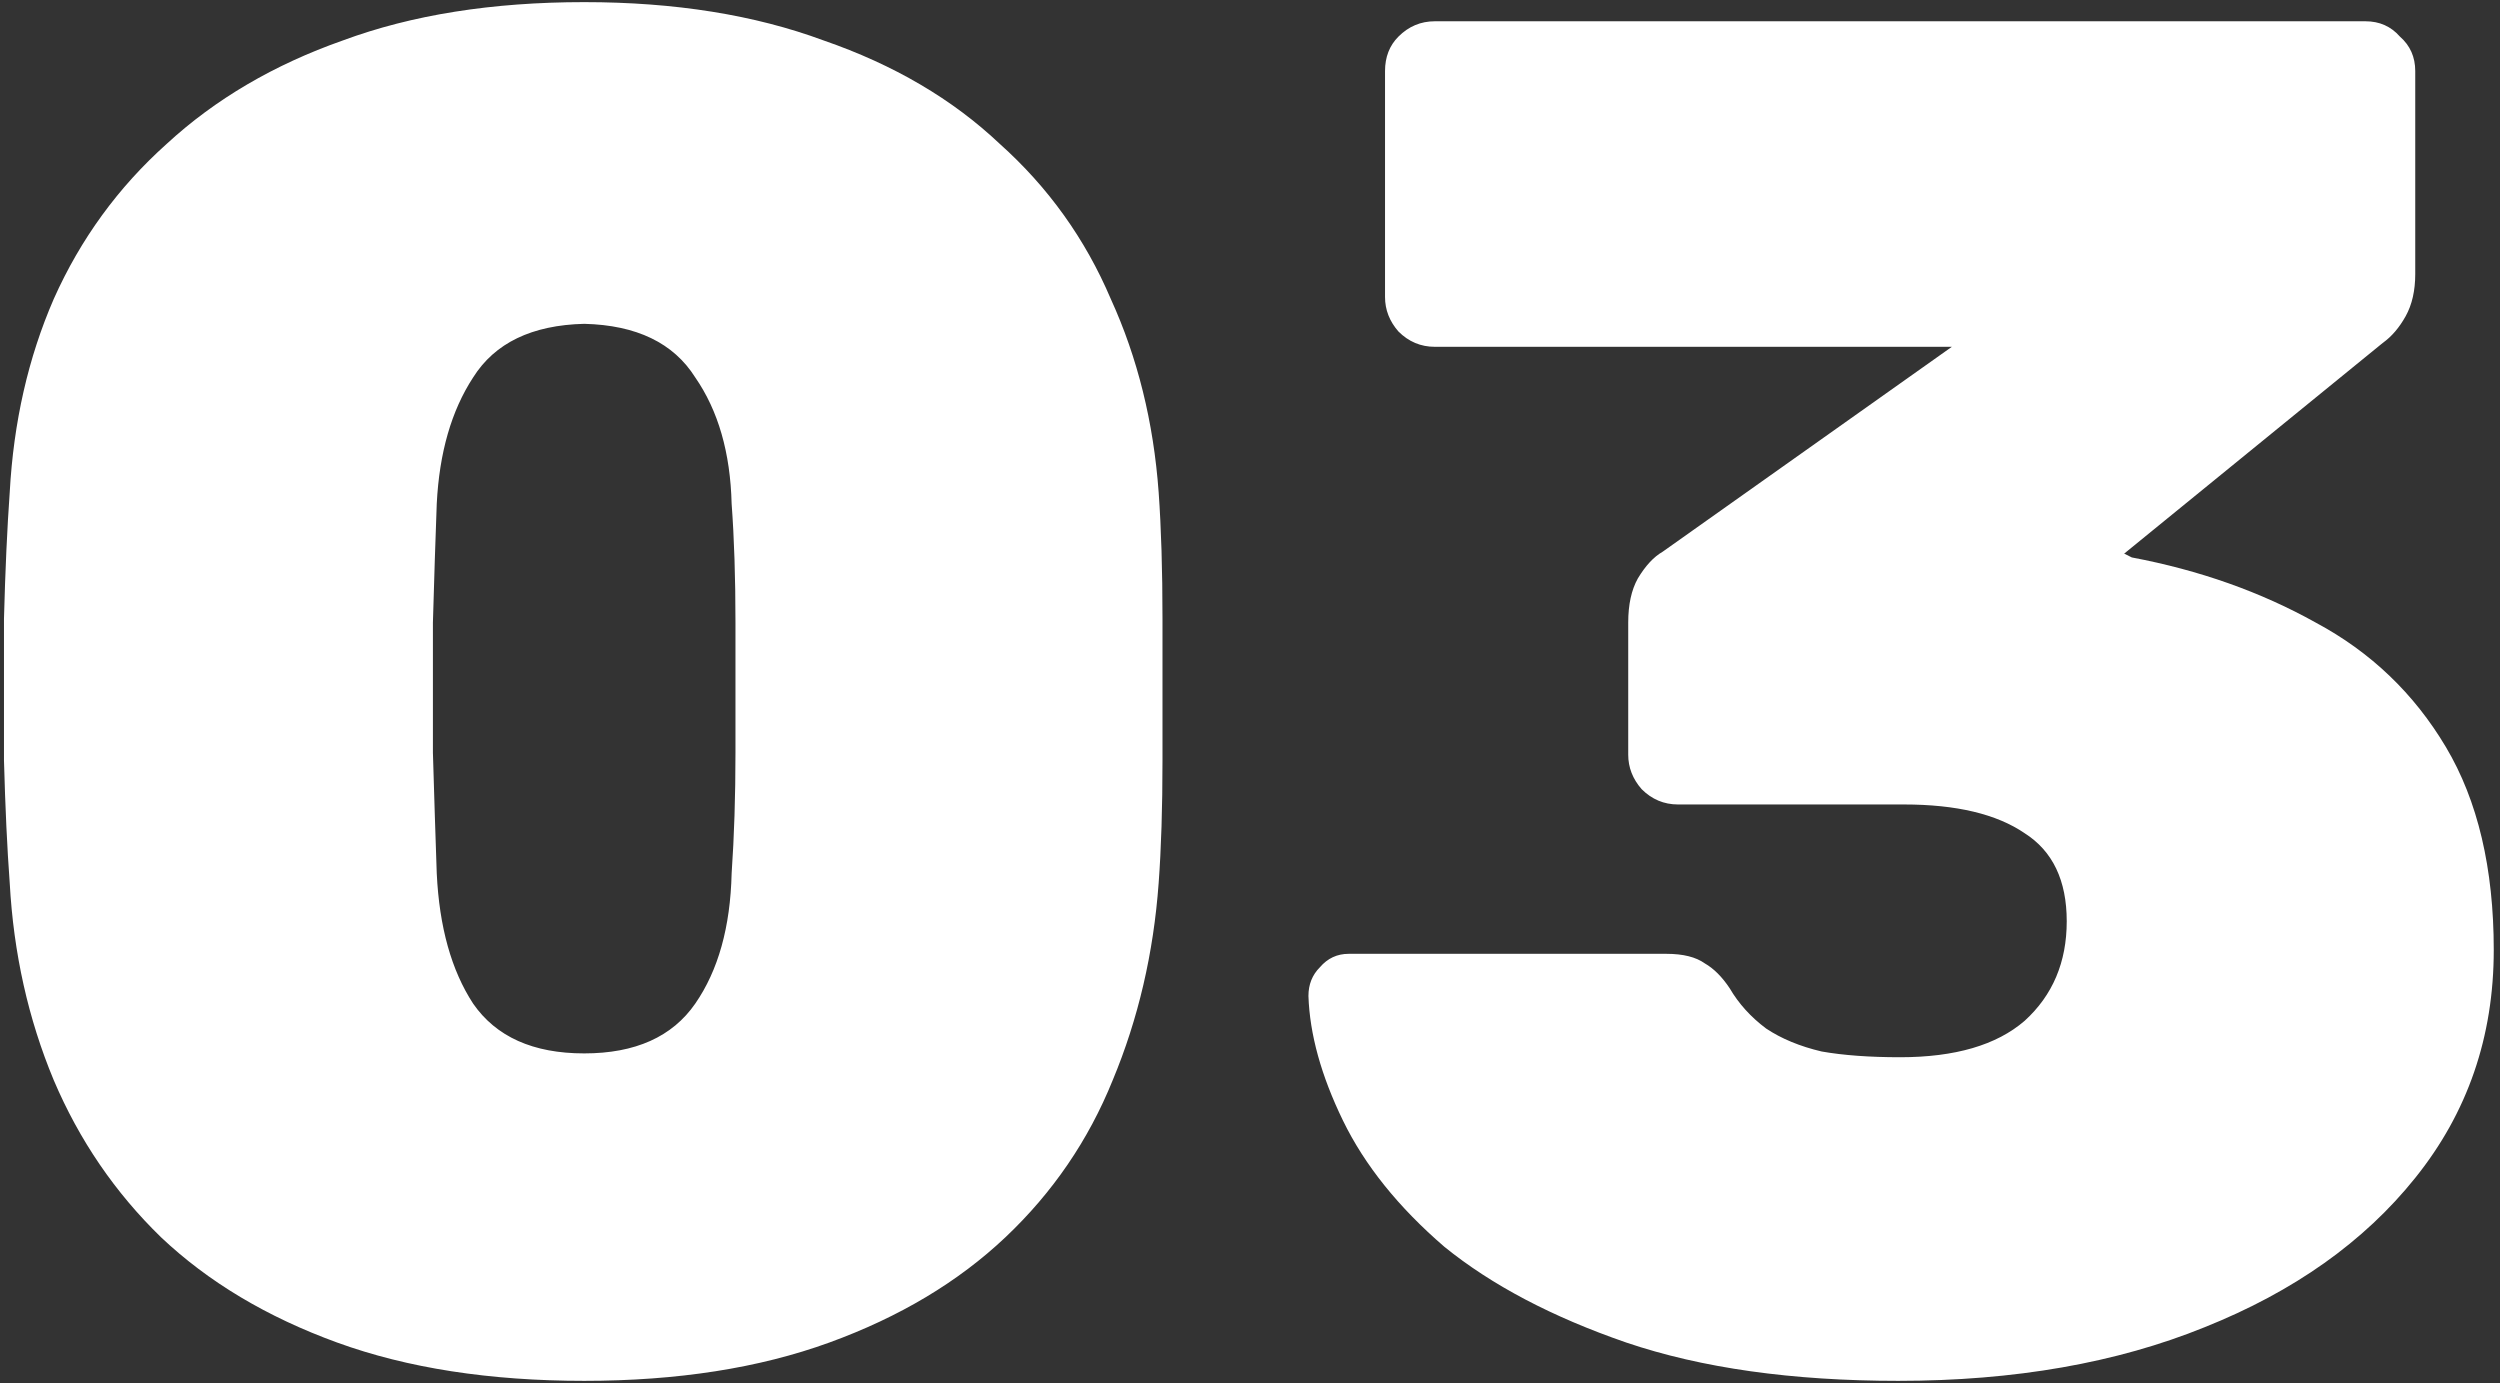 <svg width="235" height="130" viewBox="0 0 235 130" fill="none" xmlns="http://www.w3.org/2000/svg">
<rect x="0" y="0" width="235" height="130" fill="#333333" stroke="none"/>
<path d="M54.914 129.8C46.034 129.8 38.294 128.6 31.694 126.2C25.094 123.8 19.574 120.5 15.134 116.3C10.814 112.1 7.454 107.18 5.054 101.54C2.654 95.78 1.274 89.6 0.914 83C0.674 79.76 0.494 75.92 0.374 71.48C0.374 67.04 0.374 62.6 0.374 58.16C0.494 53.6 0.674 49.64 0.914 46.28C1.274 39.68 2.654 33.62 5.054 28.1C7.574 22.46 11.114 17.6 15.674 13.52C20.234 9.32 25.754 6.08 32.234 3.8C38.714 1.4 46.274 0.2 54.914 0.2C63.434 0.2 70.934 1.4 77.414 3.8C84.014 6.08 89.534 9.32 93.974 13.52C98.534 17.6 102.014 22.46 104.414 28.1C106.934 33.62 108.434 39.68 108.914 46.28C109.154 49.64 109.274 53.6 109.274 58.16C109.274 62.6 109.274 67.04 109.274 71.48C109.274 75.92 109.154 79.76 108.914 83C108.434 89.6 106.994 95.78 104.594 101.54C102.314 107.18 98.954 112.1 94.514 116.3C90.074 120.5 84.554 123.8 77.954 126.2C71.354 128.6 63.674 129.8 54.914 129.8ZM54.914 99.02C59.714 99.02 63.194 97.46 65.354 94.34C67.514 91.22 68.654 87.14 68.774 82.1C69.014 78.62 69.134 74.84 69.134 70.76C69.134 66.68 69.134 62.6 69.134 58.52C69.134 54.32 69.014 50.6 68.774 47.36C68.654 42.56 67.514 38.6 65.354 35.48C63.314 32.24 59.834 30.56 54.914 30.44C49.994 30.56 46.514 32.24 44.474 35.48C42.434 38.6 41.294 42.56 41.054 47.36C40.934 50.6 40.814 54.32 40.694 58.52C40.694 62.6 40.694 66.68 40.694 70.76C40.814 74.84 40.934 78.62 41.054 82.1C41.294 87.14 42.434 91.22 44.474 94.34C46.634 97.46 50.114 99.02 54.914 99.02ZM178.433 129.8C168.473 129.8 159.953 128.6 152.873 126.2C145.913 123.8 140.213 120.8 135.773 117.2C131.453 113.48 128.273 109.52 126.233 105.32C124.193 101.12 123.113 97.22 122.993 93.62C122.993 92.54 123.353 91.64 124.073 90.92C124.793 90.08 125.693 89.66 126.773 89.66H156.653C158.213 89.66 159.413 89.96 160.253 90.56C161.093 91.04 161.873 91.82 162.593 92.9C163.433 94.34 164.573 95.6 166.013 96.68C167.453 97.64 169.193 98.36 171.233 98.84C173.273 99.2 175.733 99.38 178.613 99.38C183.773 99.38 187.673 98.24 190.313 95.96C192.953 93.56 194.273 90.44 194.273 86.6C194.273 82.76 192.953 80 190.313 78.32C187.673 76.52 183.893 75.62 178.973 75.62H157.733C156.413 75.62 155.273 75.14 154.313 74.18C153.473 73.22 153.053 72.14 153.053 70.94V58.52C153.053 56.84 153.353 55.46 153.953 54.38C154.673 53.18 155.453 52.34 156.293 51.86L183.473 32.6H134.873C133.553 32.6 132.413 32.12 131.453 31.16C130.613 30.2 130.193 29.12 130.193 27.92V6.68C130.193 5.36 130.613 4.28 131.453 3.44C132.413 2.48 133.553 2 134.873 2H222.353C223.673 2 224.753 2.48 225.593 3.44C226.553 4.28 227.033 5.36 227.033 6.68V25.76C227.033 27.32 226.733 28.64 226.133 29.72C225.533 30.8 224.813 31.64 223.973 32.24L199.673 52.04L200.393 52.4C206.753 53.6 212.513 55.64 217.673 58.52C222.833 61.28 226.913 65.18 229.913 70.22C232.913 75.26 234.413 81.62 234.413 89.3C234.413 97.46 231.953 104.6 227.033 110.72C222.233 116.72 215.633 121.4 207.233 124.76C198.953 128.12 189.353 129.8 178.433 129.8Z" fill="white"/>
</svg>
